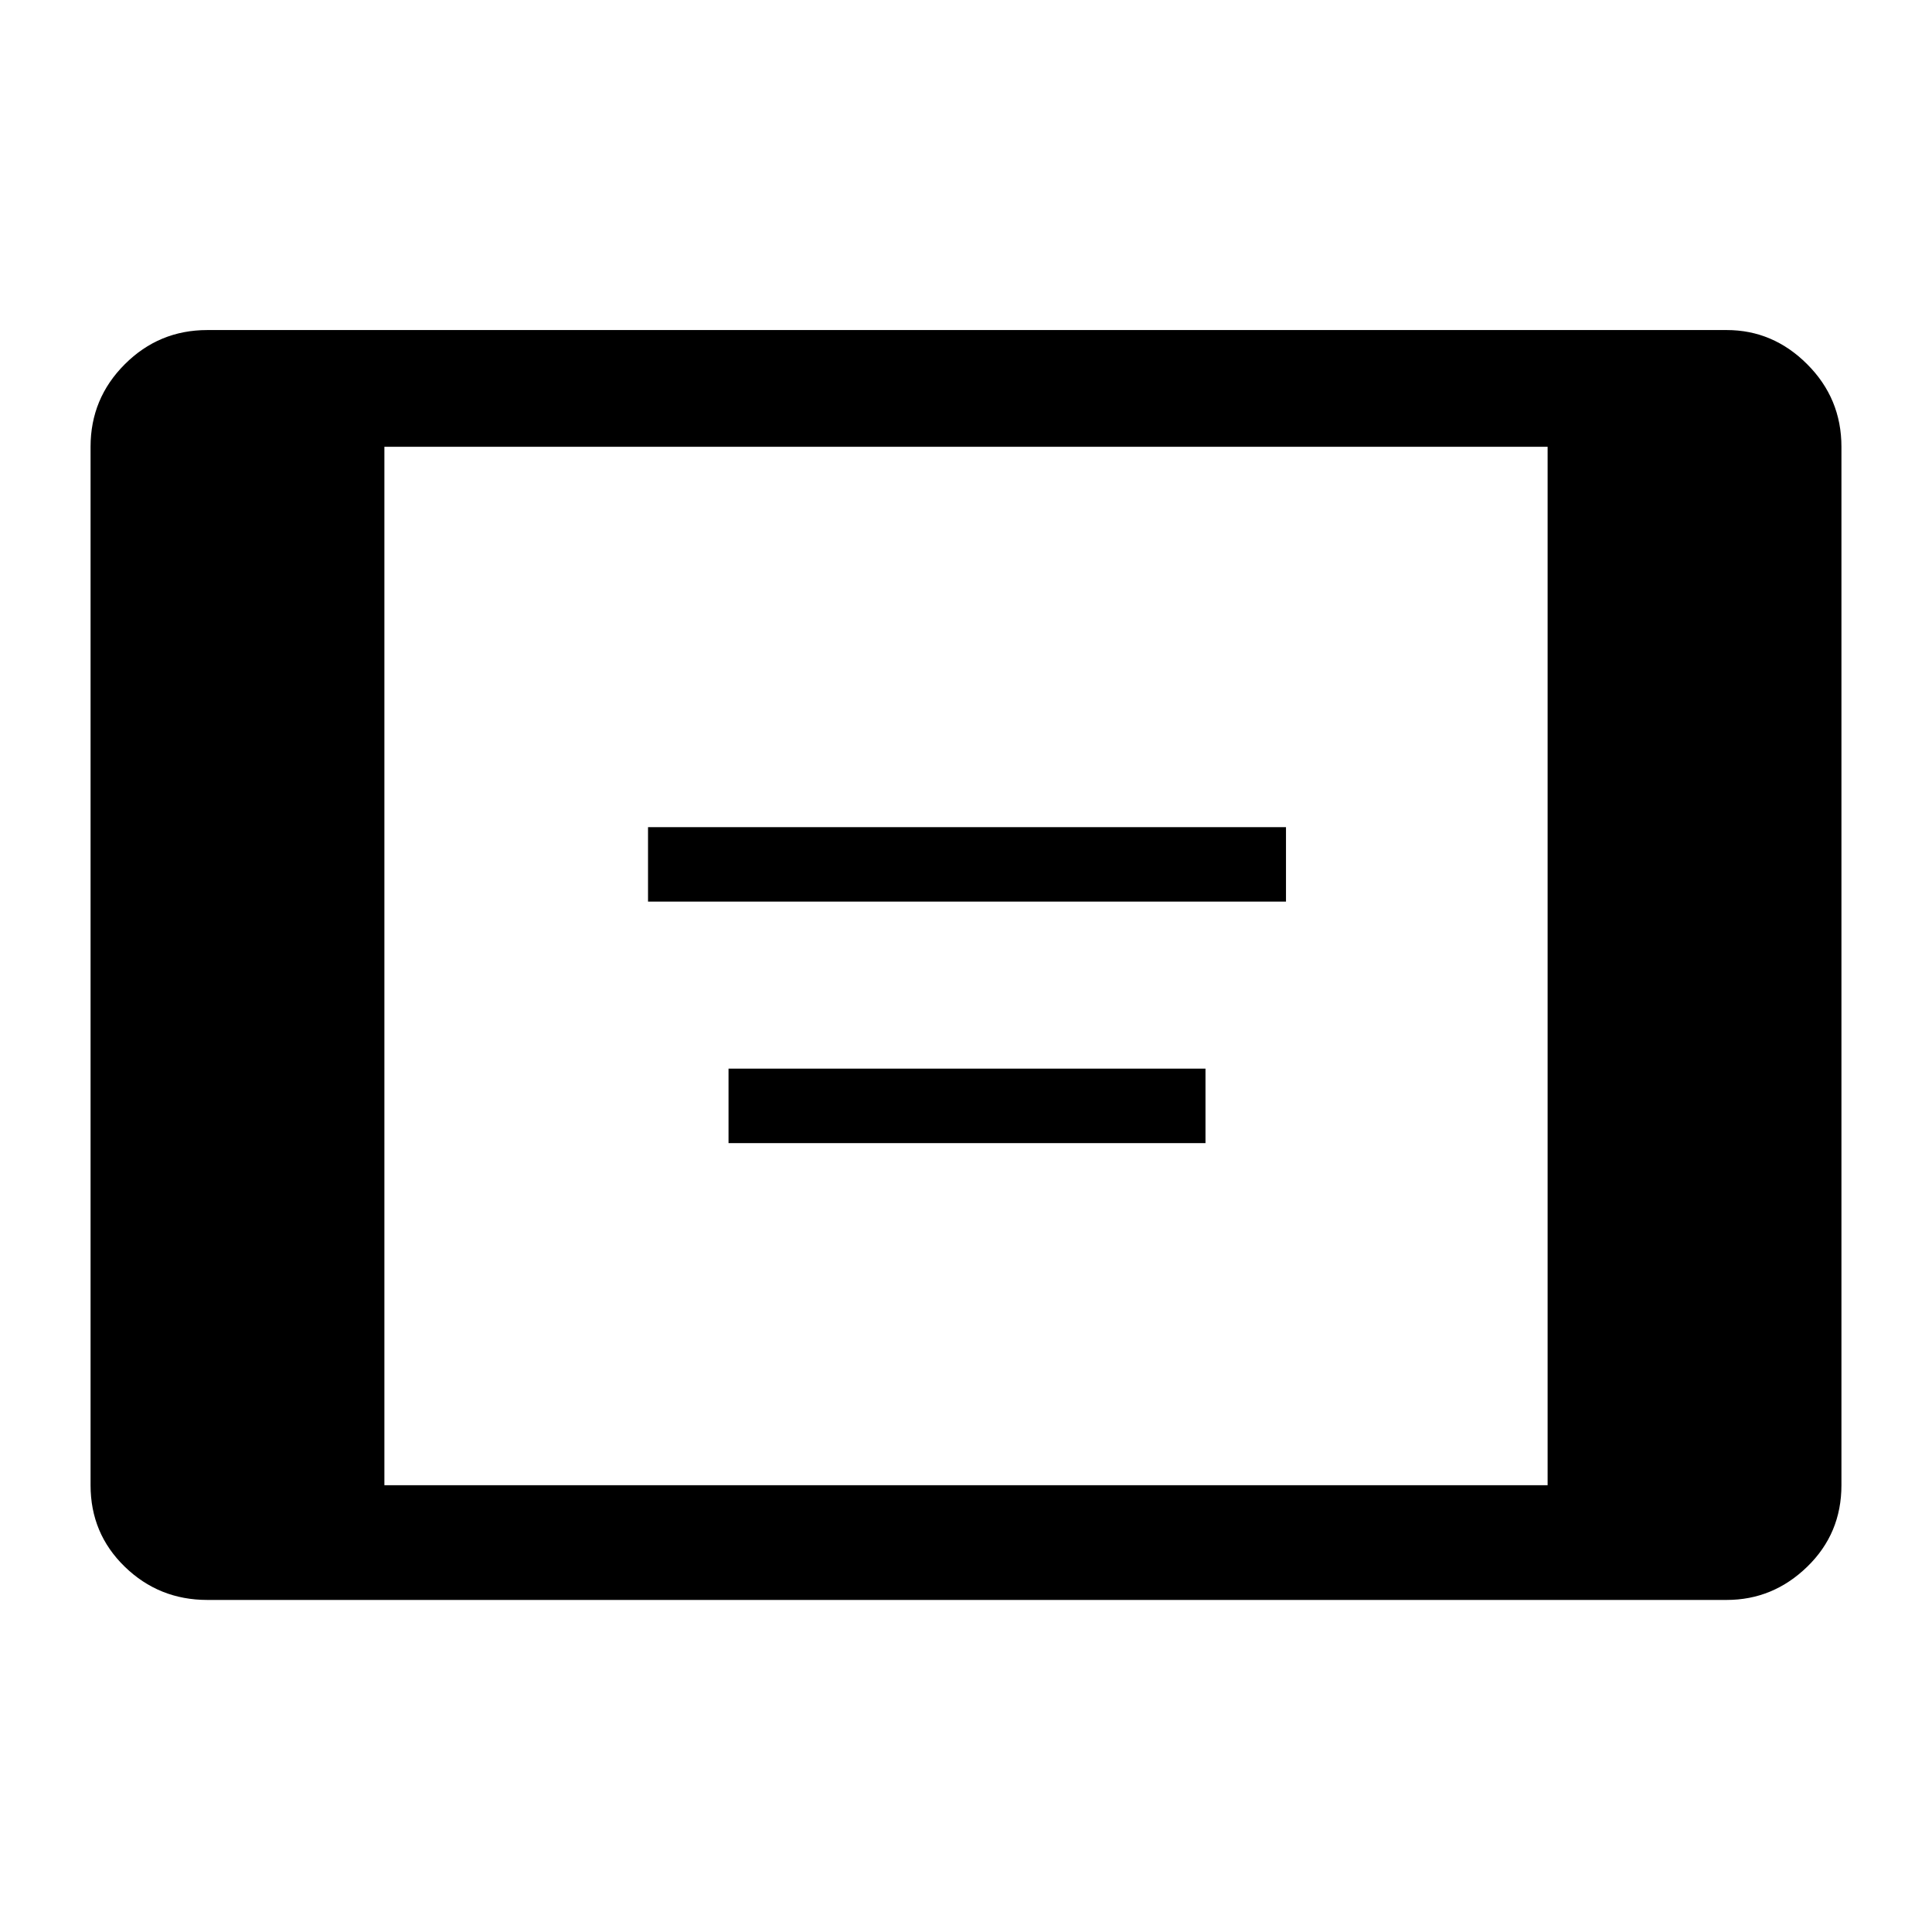 <svg xmlns="http://www.w3.org/2000/svg" height="48" width="48"><path d="M16.1 22.4v-1.85h15.85v1.85Zm2 6v-1.85h11.85v1.85ZM5.15 39.75q-1.2 0-2.05-.825-.85-.825-.85-2.025V11.1q0-1.2.85-2.05.85-.85 2.05-.85H42.9q1.15 0 2 .85.85.85.85 2.05v25.8q0 1.2-.85 2.025t-2 .825Zm4.4-2.85h28.9V11.1H9.55Z"/></svg>